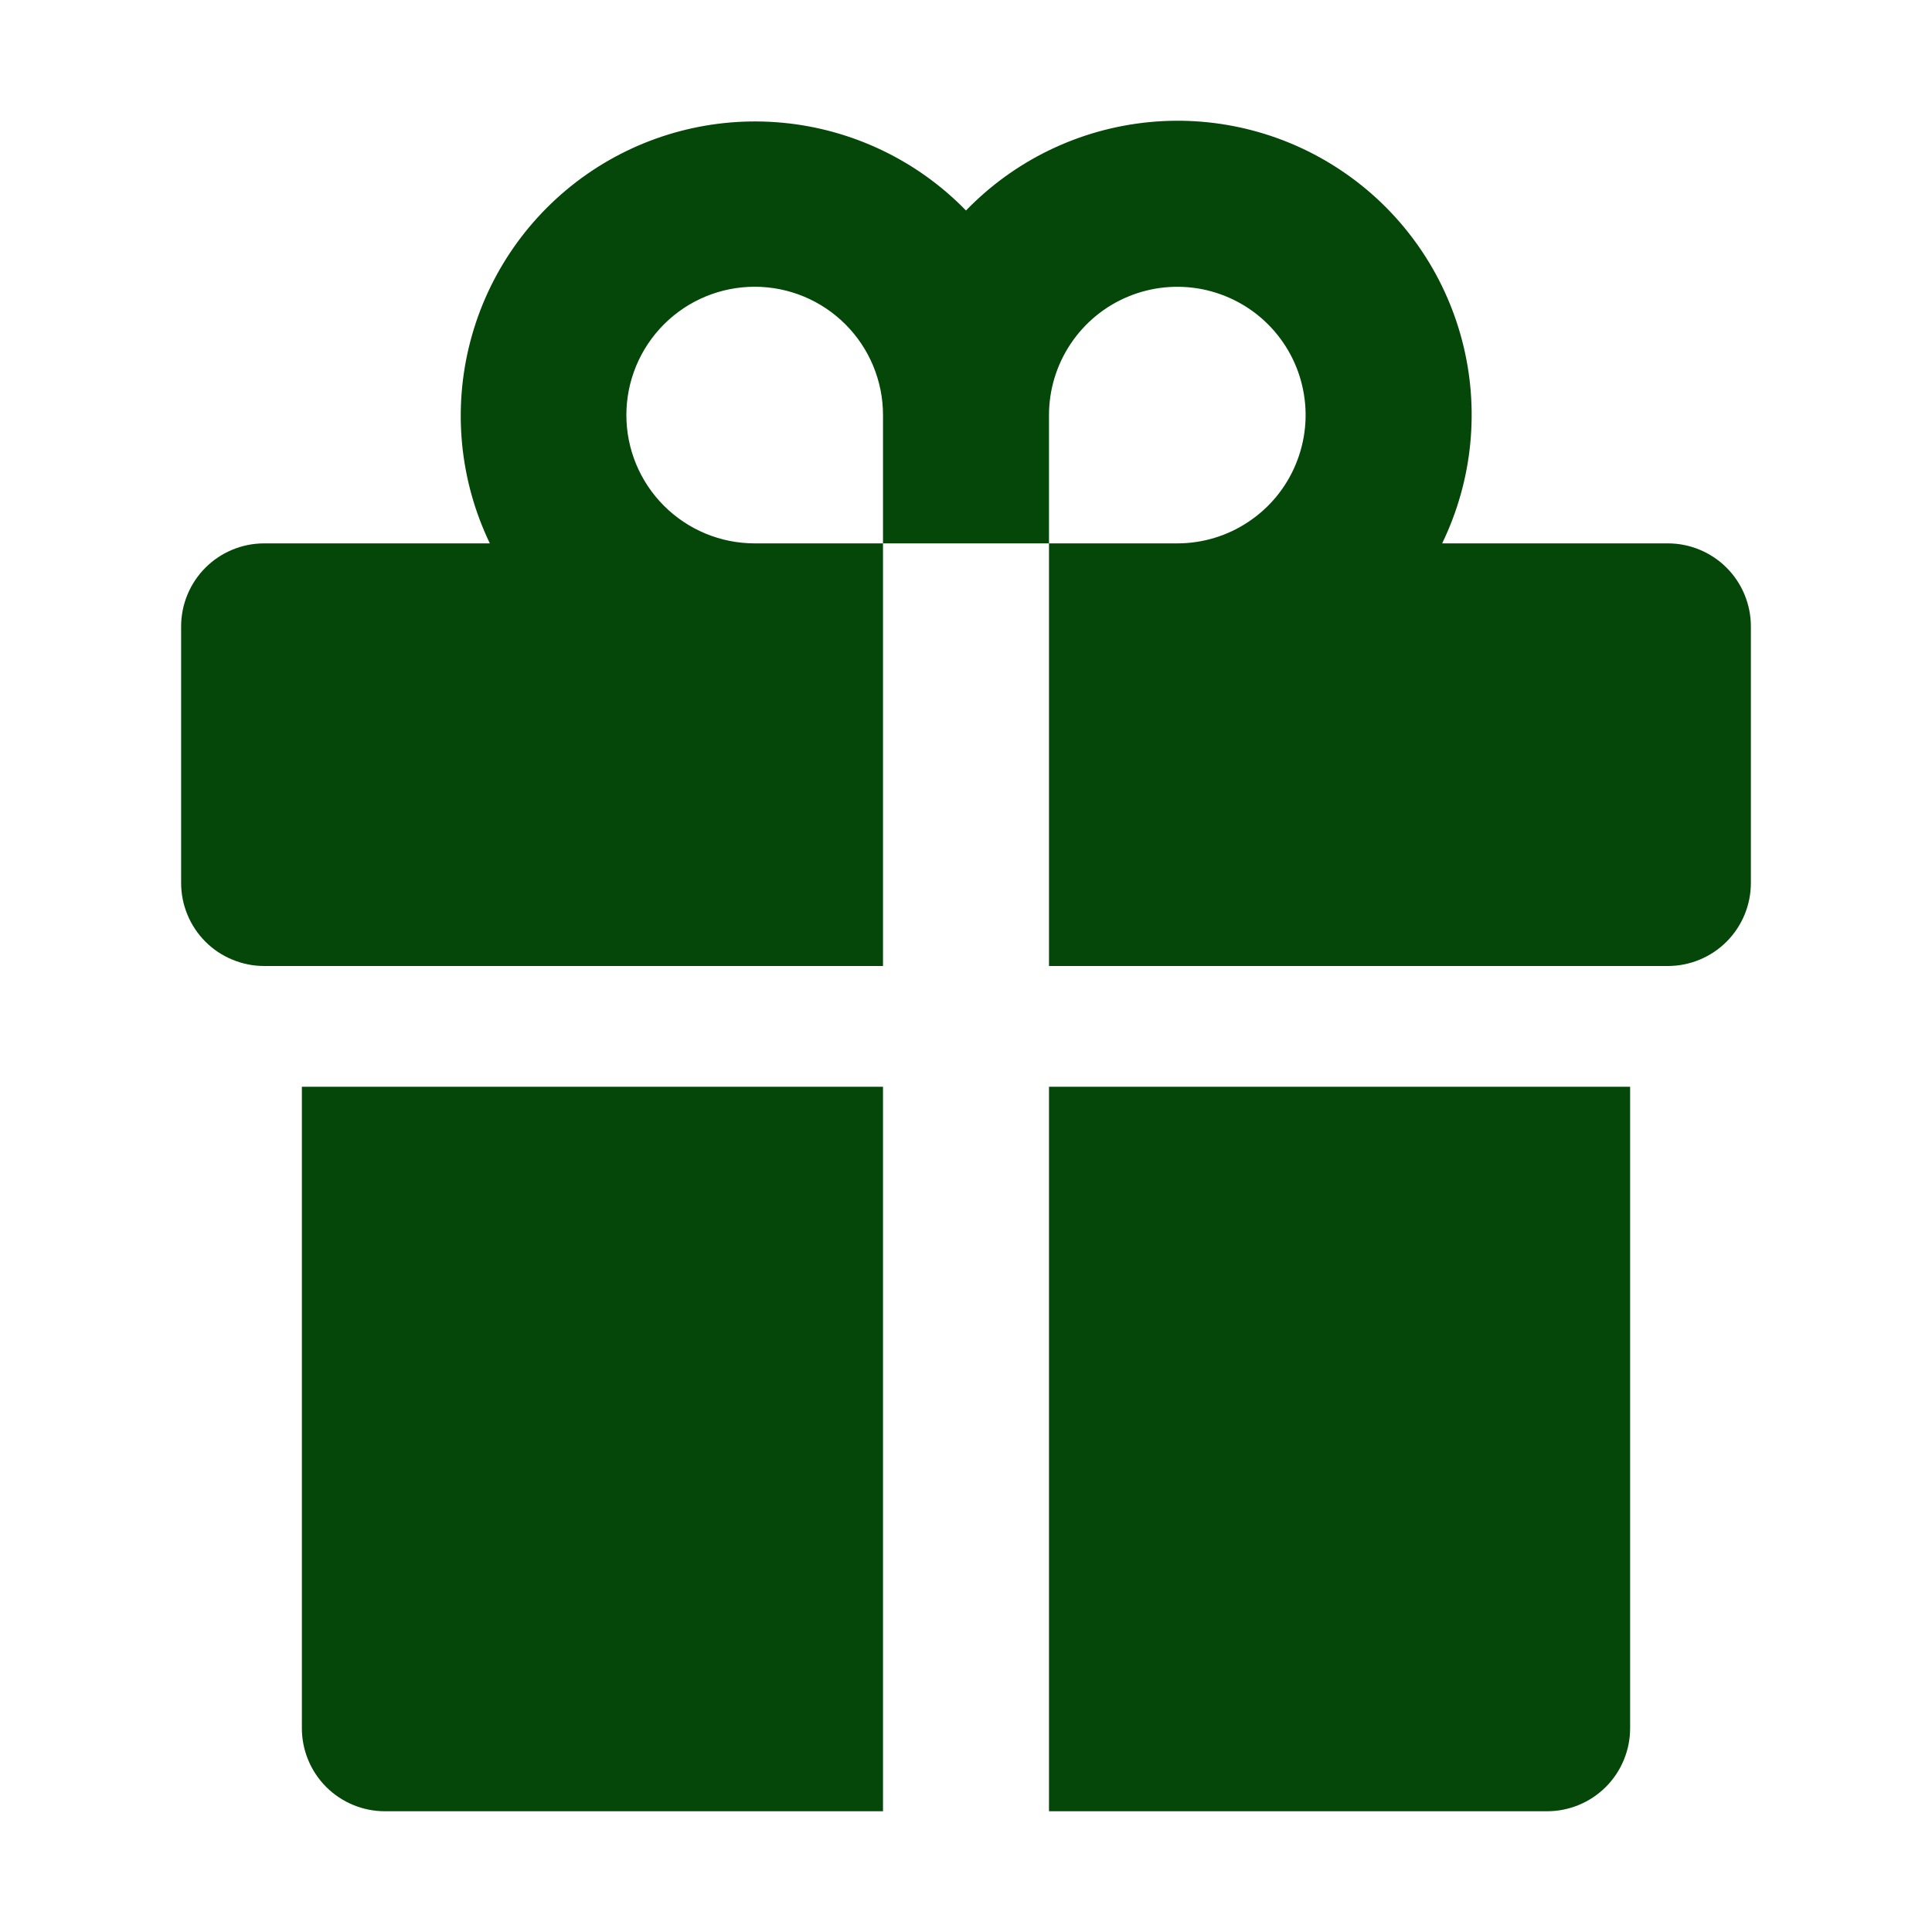 <svg width="24" height="24" viewBox="0 0 24 24" fill="none" xmlns="http://www.w3.org/2000/svg">
<path d="M10.969 6.75H13.031V12H20.719C20.992 12 21.255 11.891 21.448 11.698C21.641 11.505 21.75 11.242 21.75 10.969V7.781C21.75 7.508 21.641 7.245 21.448 7.052C21.255 6.859 20.992 6.75 20.719 6.75H17.915C18.294 5.968 18.383 5.076 18.164 4.235C17.945 3.393 17.434 2.657 16.721 2.159C16.009 1.661 15.142 1.433 14.277 1.517C13.411 1.601 12.604 1.99 12 2.615C11.395 1.993 10.588 1.607 9.725 1.525C8.861 1.443 7.996 1.671 7.285 2.168C6.574 2.666 6.063 3.399 5.843 4.239C5.623 5.078 5.709 5.968 6.085 6.75H3.281C3.008 6.75 2.745 6.859 2.552 7.052C2.359 7.245 2.25 7.508 2.25 7.781V10.969C2.25 11.242 2.359 11.505 2.552 11.698C2.648 11.794 2.761 11.87 2.887 11.921C3.012 11.973 3.146 12 3.281 12H10.969V6.75ZM13.031 5.156C13.031 4.841 13.125 4.533 13.3 4.271C13.475 4.009 13.724 3.804 14.015 3.684C14.306 3.563 14.627 3.532 14.936 3.593C15.245 3.655 15.529 3.806 15.752 4.029C15.975 4.252 16.127 4.536 16.188 4.845C16.25 5.154 16.218 5.475 16.097 5.766C15.977 6.057 15.773 6.306 15.51 6.481C15.248 6.657 14.94 6.75 14.625 6.75H13.031V5.156ZM7.781 5.156C7.781 4.734 7.949 4.328 8.248 4.029C8.547 3.73 8.952 3.562 9.375 3.562C9.798 3.562 10.203 3.73 10.502 4.029C10.801 4.328 10.969 4.734 10.969 5.156V6.75H9.375C8.952 6.75 8.547 6.582 8.248 6.283C7.949 5.984 7.781 5.579 7.781 5.156Z" fill="#044708"/>
<path d="M13.031 22.5H19.219C19.492 22.5 19.755 22.391 19.948 22.198C20.141 22.005 20.25 21.742 20.25 21.469V13.5H13.031V22.5Z" fill="#044708"/>
<path d="M3.75 21.469C3.75 21.742 3.859 22.005 4.052 22.198C4.245 22.391 4.508 22.5 4.781 22.5H10.969V13.5H3.75V21.469Z" fill="#044708"/>
</svg>
